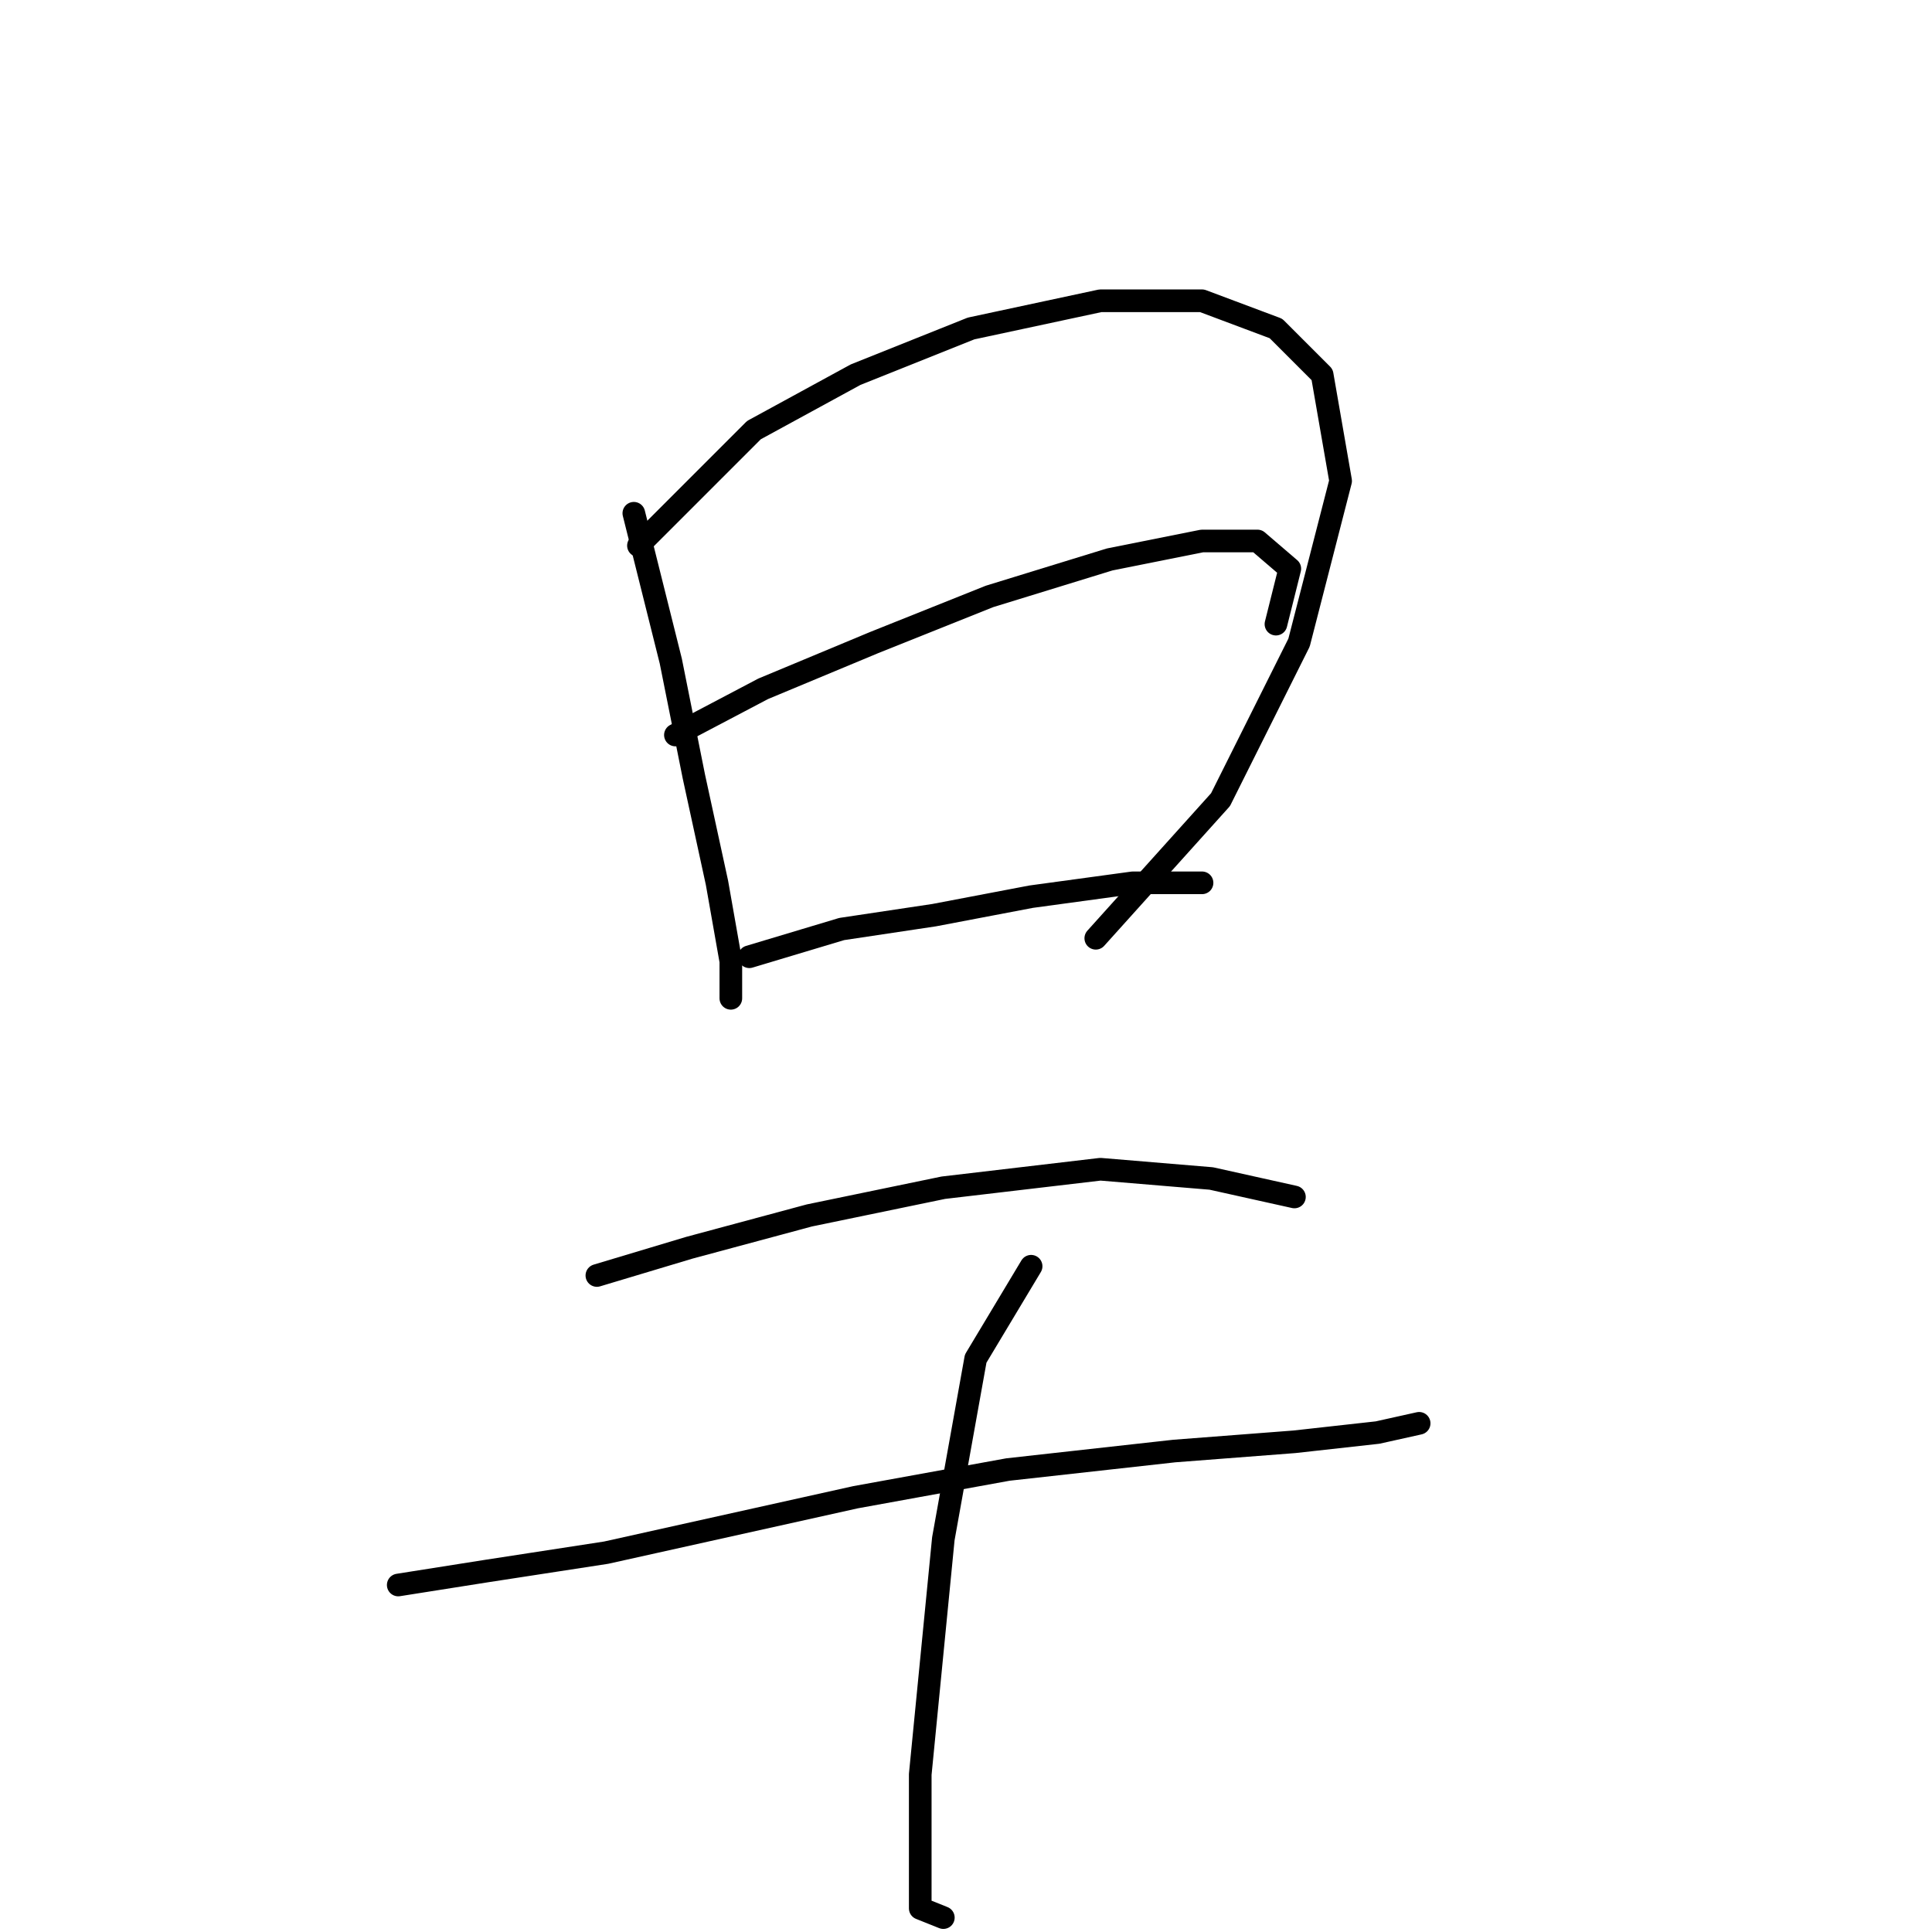 <?xml version="1.0" standalone="no"?>
    <svg width="256" height="256" xmlns="http://www.w3.org/2000/svg" version="1.1">
    <polyline stroke="black" stroke-width="3" stroke-linecap="round" fill="transparent" stroke-linejoin="round" points="83.986 68.01 88.883 87.598 91.943 102.901 95.004 116.979 96.84 127.385 96.84 132.282 96.84 132.282 " />
        <polyline stroke="black" stroke-width="3" stroke-linecap="round" fill="transparent" stroke-linejoin="round" points="84.598 72.295 99.901 56.992 113.367 49.647 128.67 43.526 145.809 39.853 159.276 39.853 169.07 43.526 175.191 49.647 177.639 63.726 172.13 85.149 161.724 105.961 145.197 124.325 145.197 124.325 " />
        <polyline stroke="black" stroke-width="3" stroke-linecap="round" fill="transparent" stroke-linejoin="round" points="89.495 97.392 101.125 91.271 115.816 85.149 131.119 79.028 147.034 74.131 159.276 71.683 166.621 71.683 170.906 75.356 169.07 82.701 169.07 82.701 " />
        <polyline stroke="black" stroke-width="3" stroke-linecap="round" fill="transparent" stroke-linejoin="round" points="99.289 126.773 111.531 123.1 123.773 121.264 136.628 118.816 150.094 116.979 159.276 116.979 159.276 116.979 " />
        <polyline stroke="black" stroke-width="3" stroke-linecap="round" fill="transparent" stroke-linejoin="round" points="79.089 169.009 91.331 165.336 107.246 161.052 124.997 157.379 145.809 154.93 160.5 156.155 171.518 158.603 171.518 158.603 " />
        <polyline stroke="black" stroke-width="3" stroke-linecap="round" fill="transparent" stroke-linejoin="round" points="52.768 210.021 64.398 208.184 80.313 205.736 113.367 198.39 133.567 194.718 155.603 192.269 171.518 191.045 182.536 189.821 188.045 188.597 188.045 188.597 " />
        <polyline stroke="black" stroke-width="3" stroke-linecap="round" fill="transparent" stroke-linejoin="round" points="136.628 167.785 129.282 180.027 124.997 203.899 121.937 235.117 121.937 246.747 121.937 252.869 124.997 254.093 124.997 254.093 " />
        </svg>